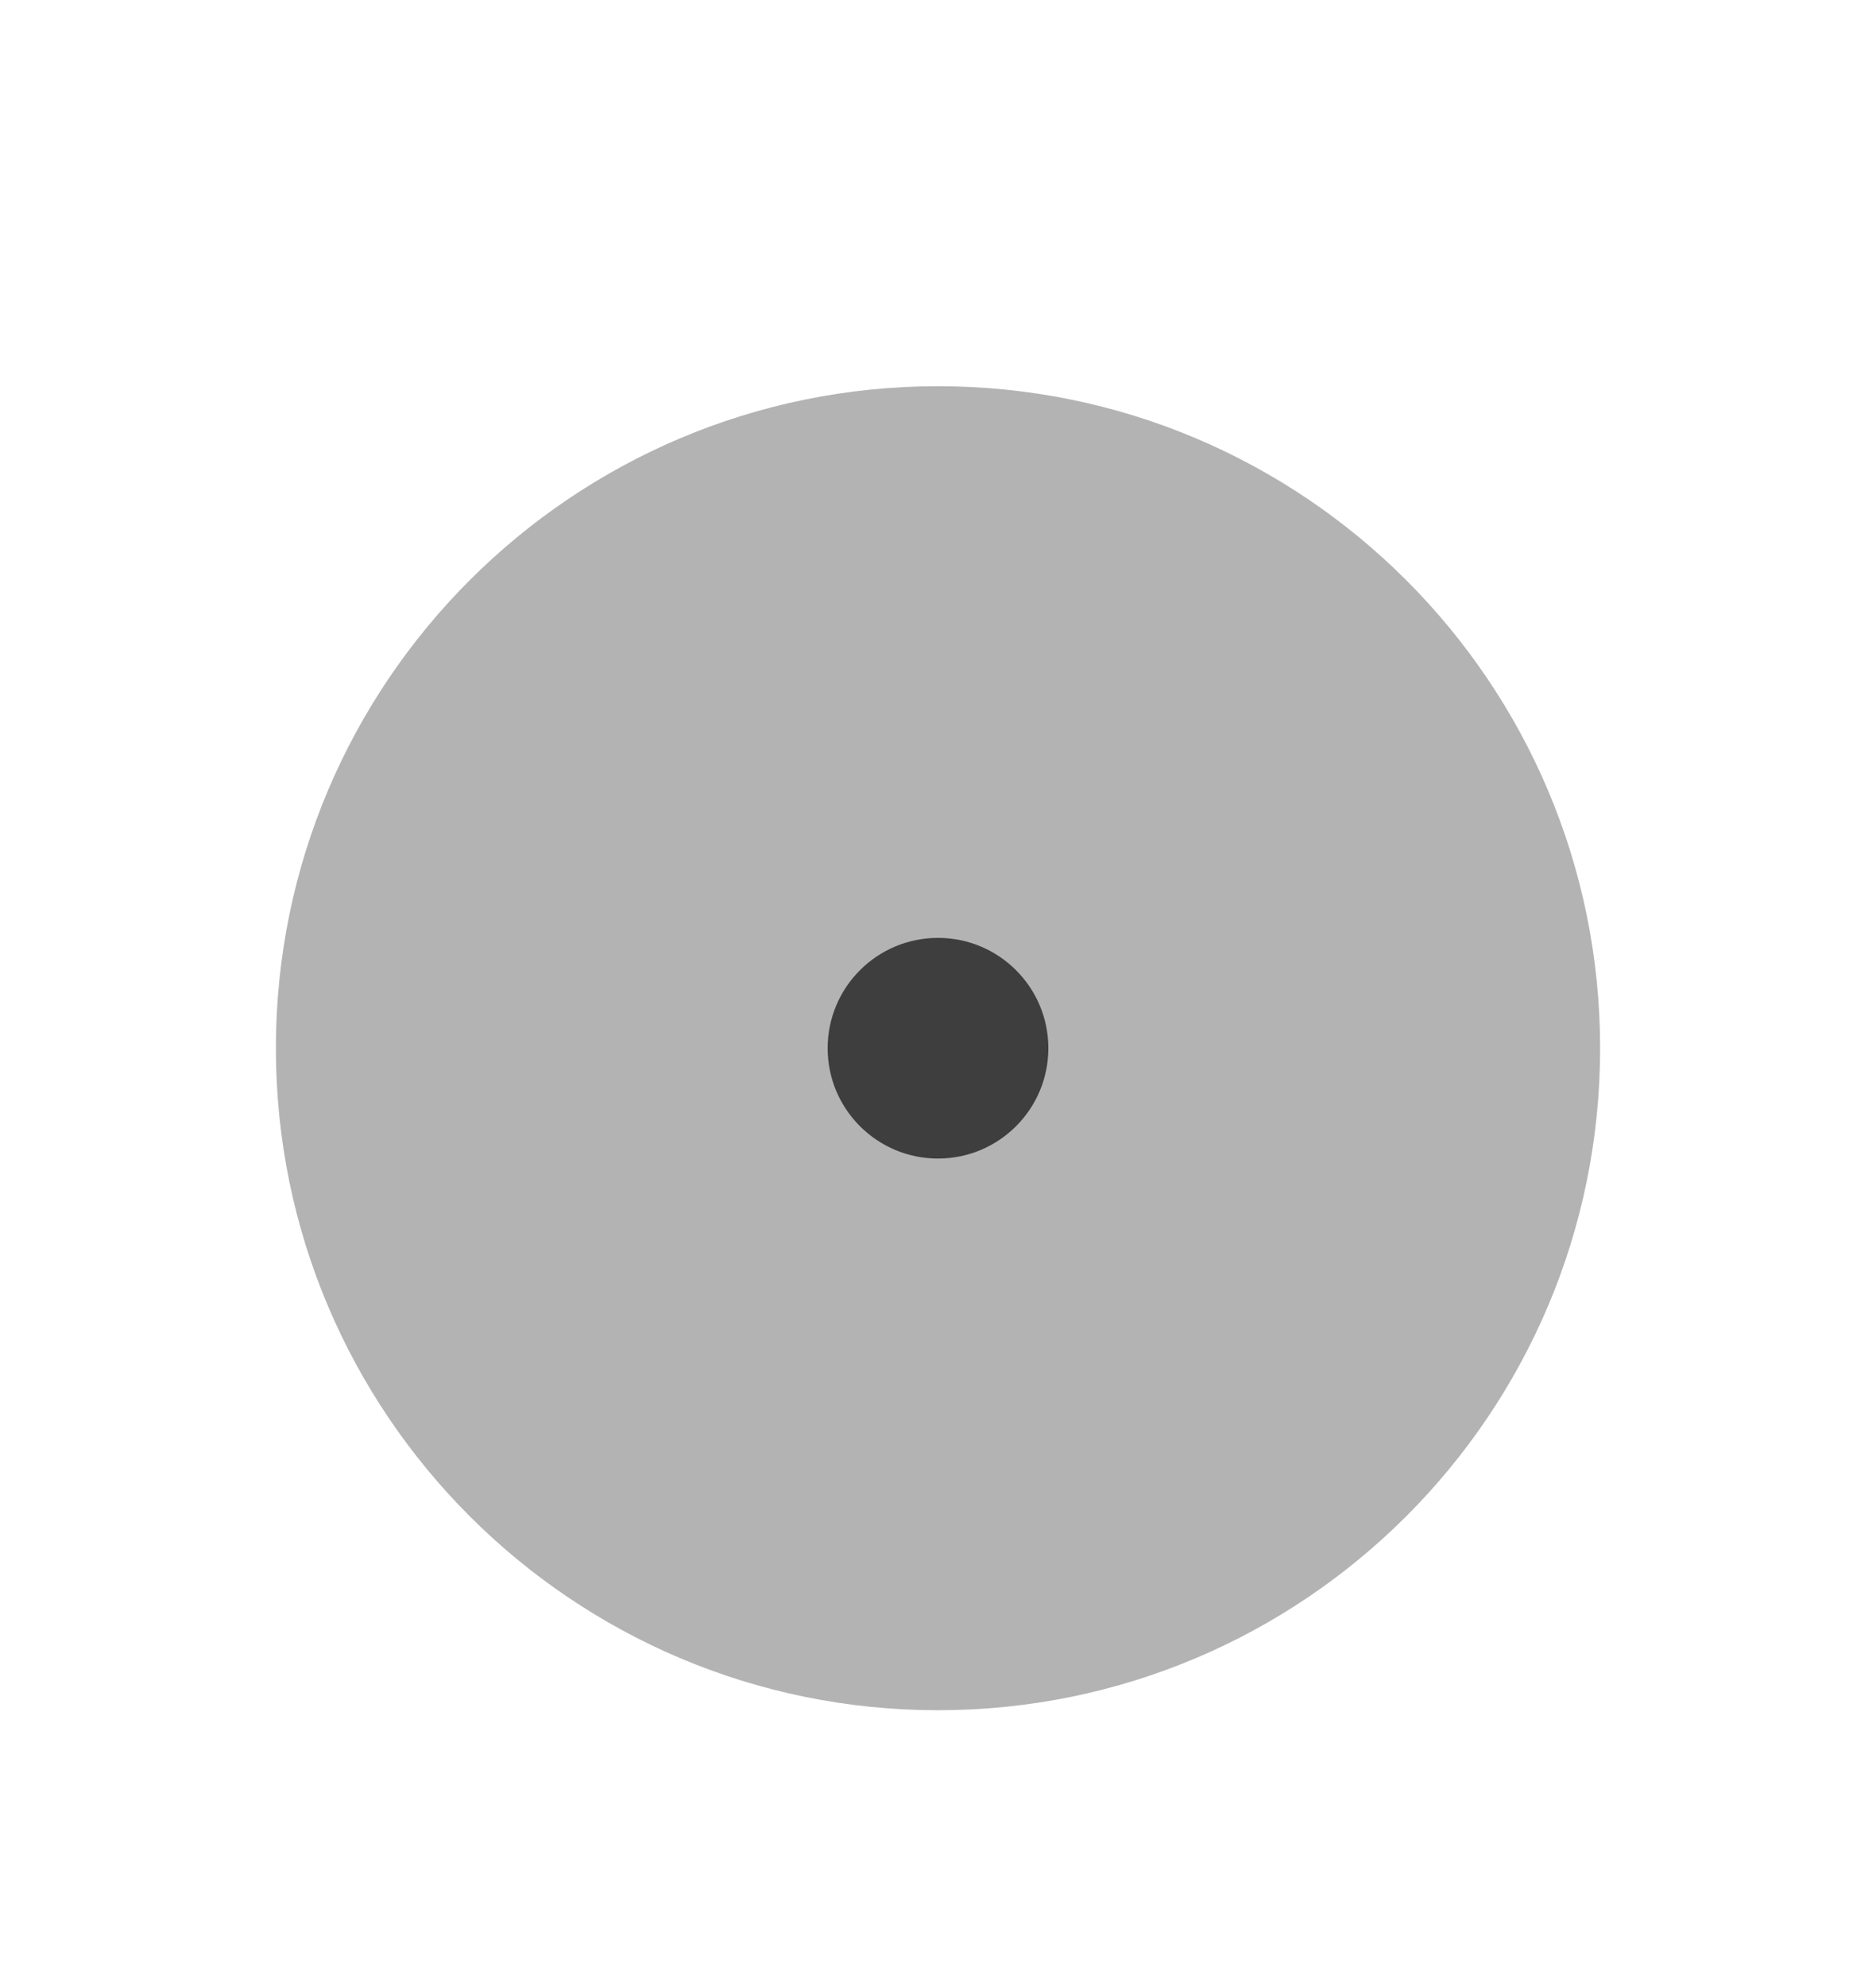 <svg xmlns="http://www.w3.org/2000/svg" width="68" height="72"><g transform="matrix(2 0 0 2 -510 -1104.723)"><path d="M255 552.362h34v36h-34z" style="fill:none"/><path d="M272 583.362c6.627 0 12-5.372 12-12 0-6.627-5.373-12-12-12s-12 5.373-12 12c0 6.628 5.373 12 12 12" style="opacity:.3;fill:#000;fill-opacity:1;fill-rule:evenodd;stroke:none;stroke-width:1.714"/><circle cx="272" cy="571.362" r="2" style="opacity:.65;fill:#000"/></g></svg>